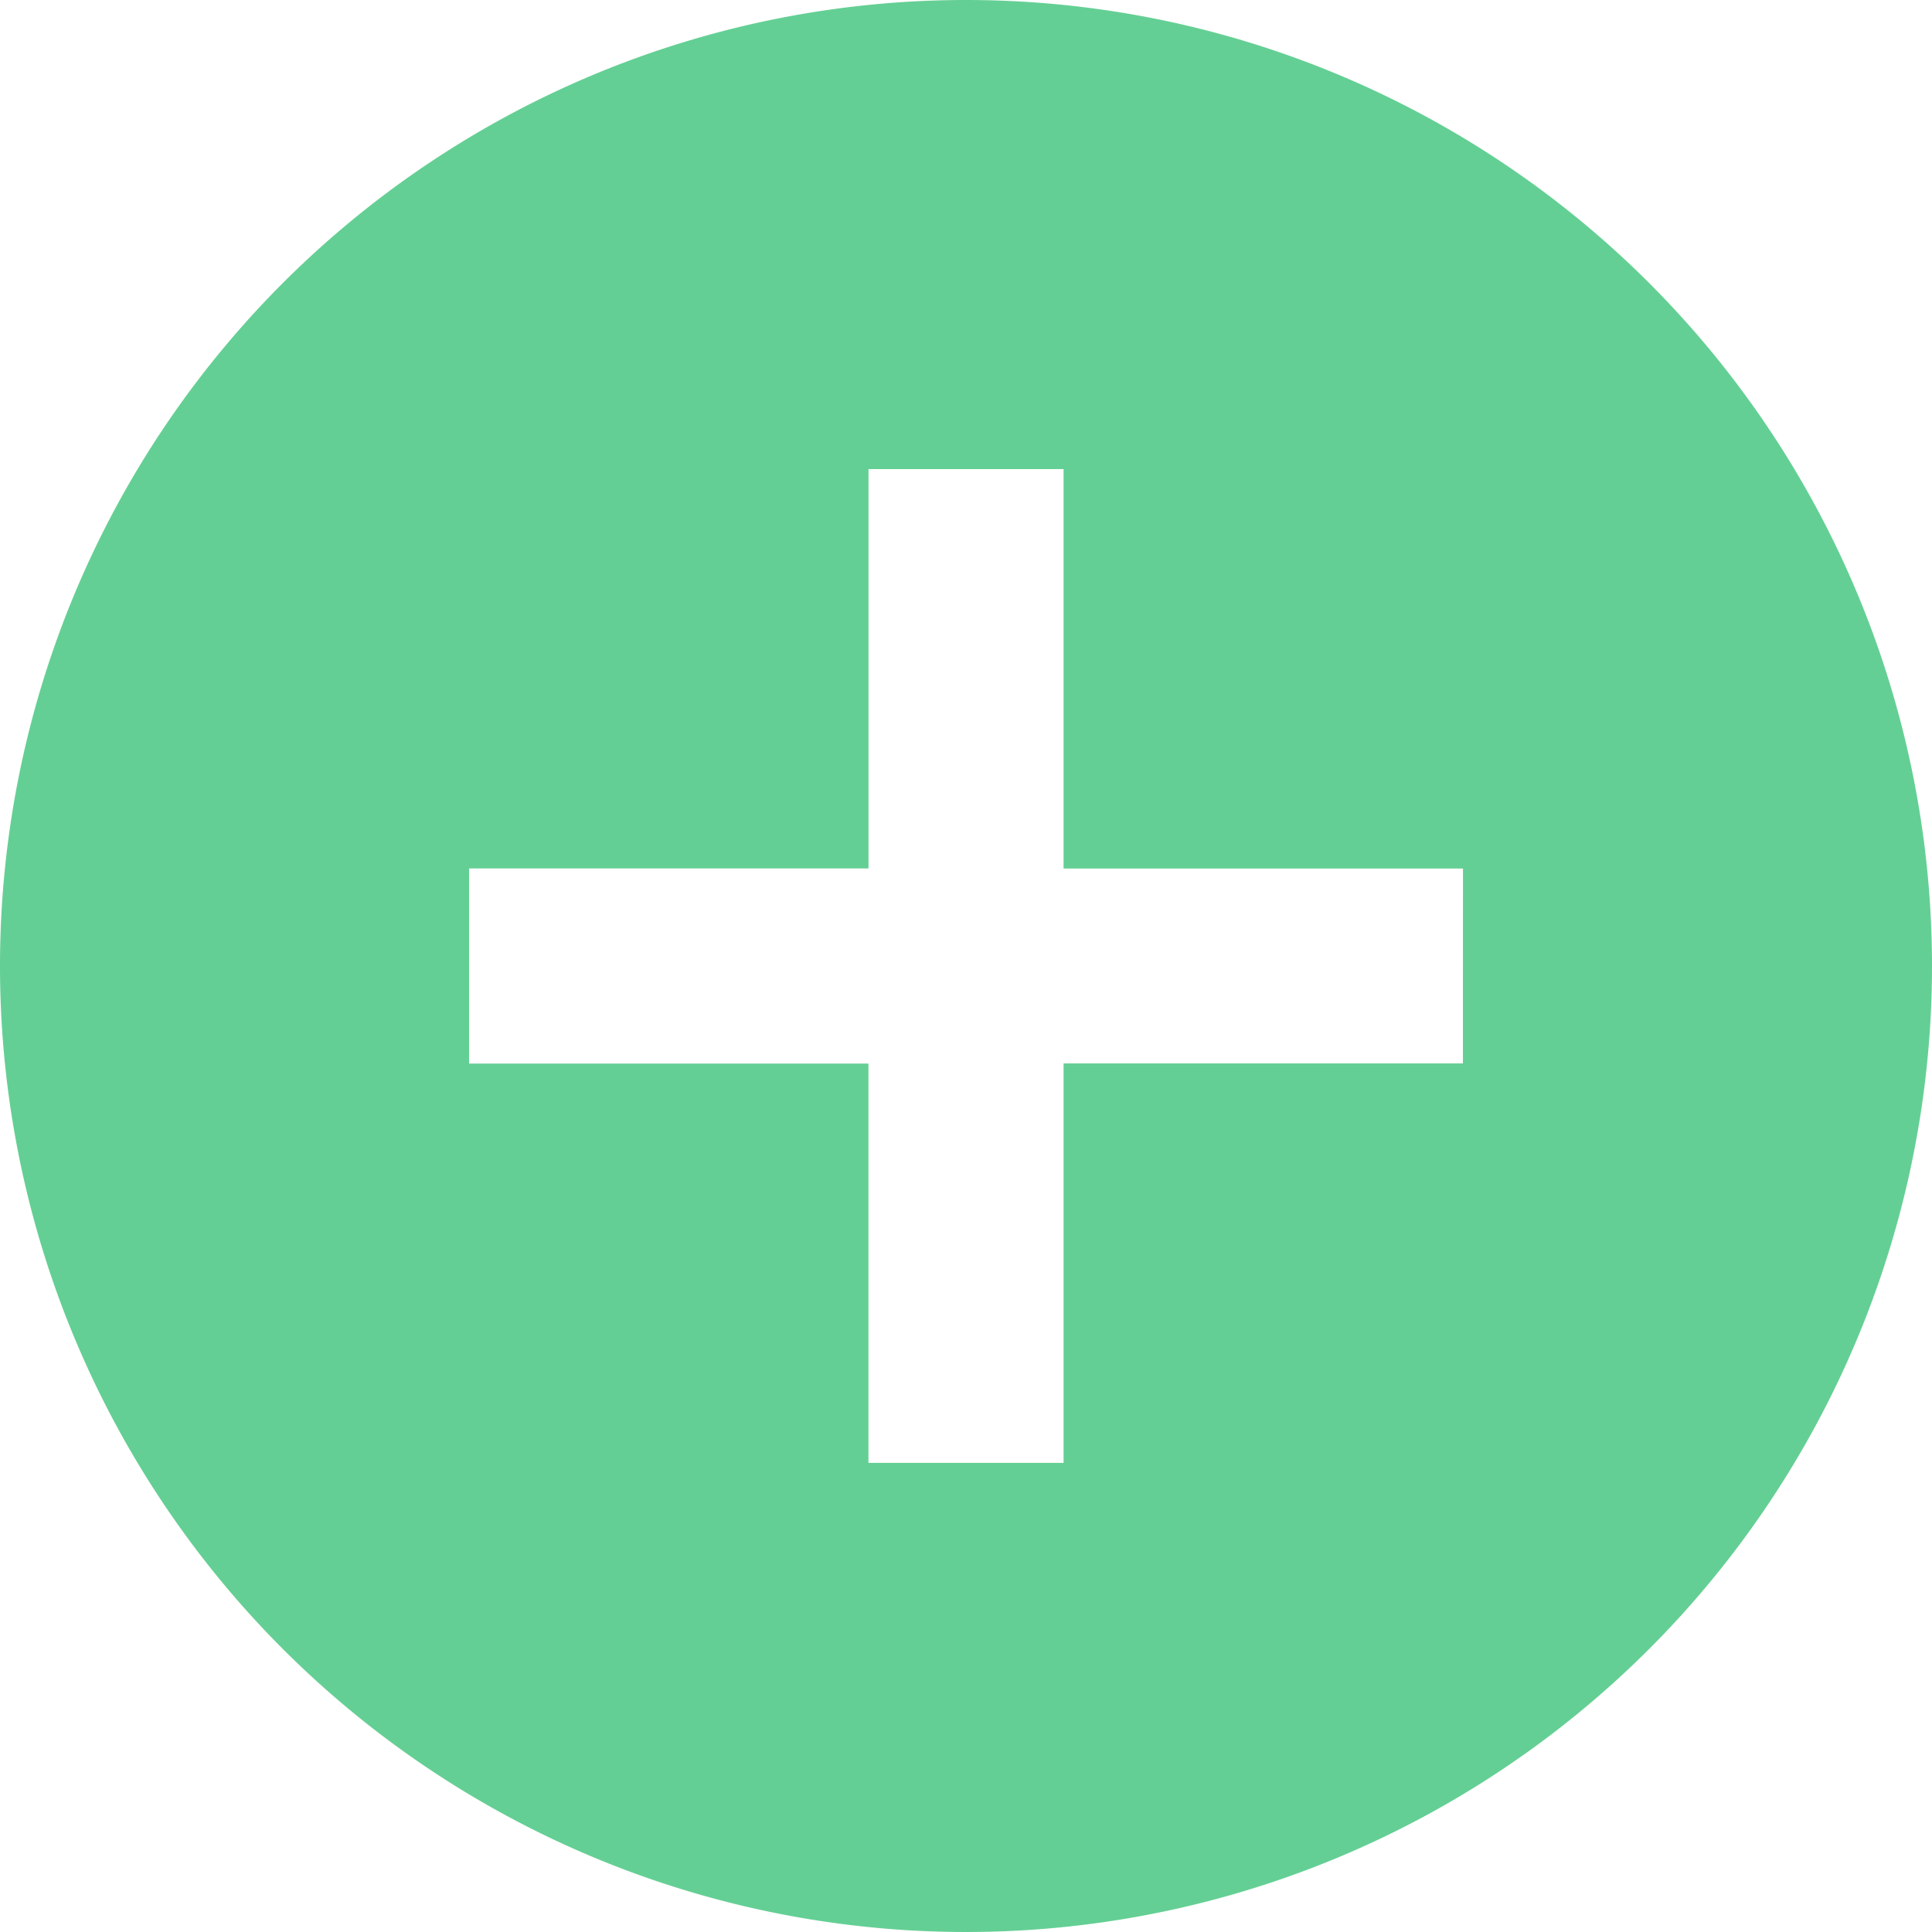 <svg xmlns="http://www.w3.org/2000/svg" width="29.25" height="29.25" viewBox="0 0 29.25 29.25">
  <path id="add_icon" d="M18,3.375A14.625,14.625,0,1,0,32.625,18,14.625,14.625,0,0,0,18,3.375Zm7.523,16.1H19.477v6.047H16.523V19.477H10.477V16.523h6.047V10.477h2.953v6.047h6.047Z" transform="translate(-3.375 -3.375)" fill="#64cf94"/>
</svg>
